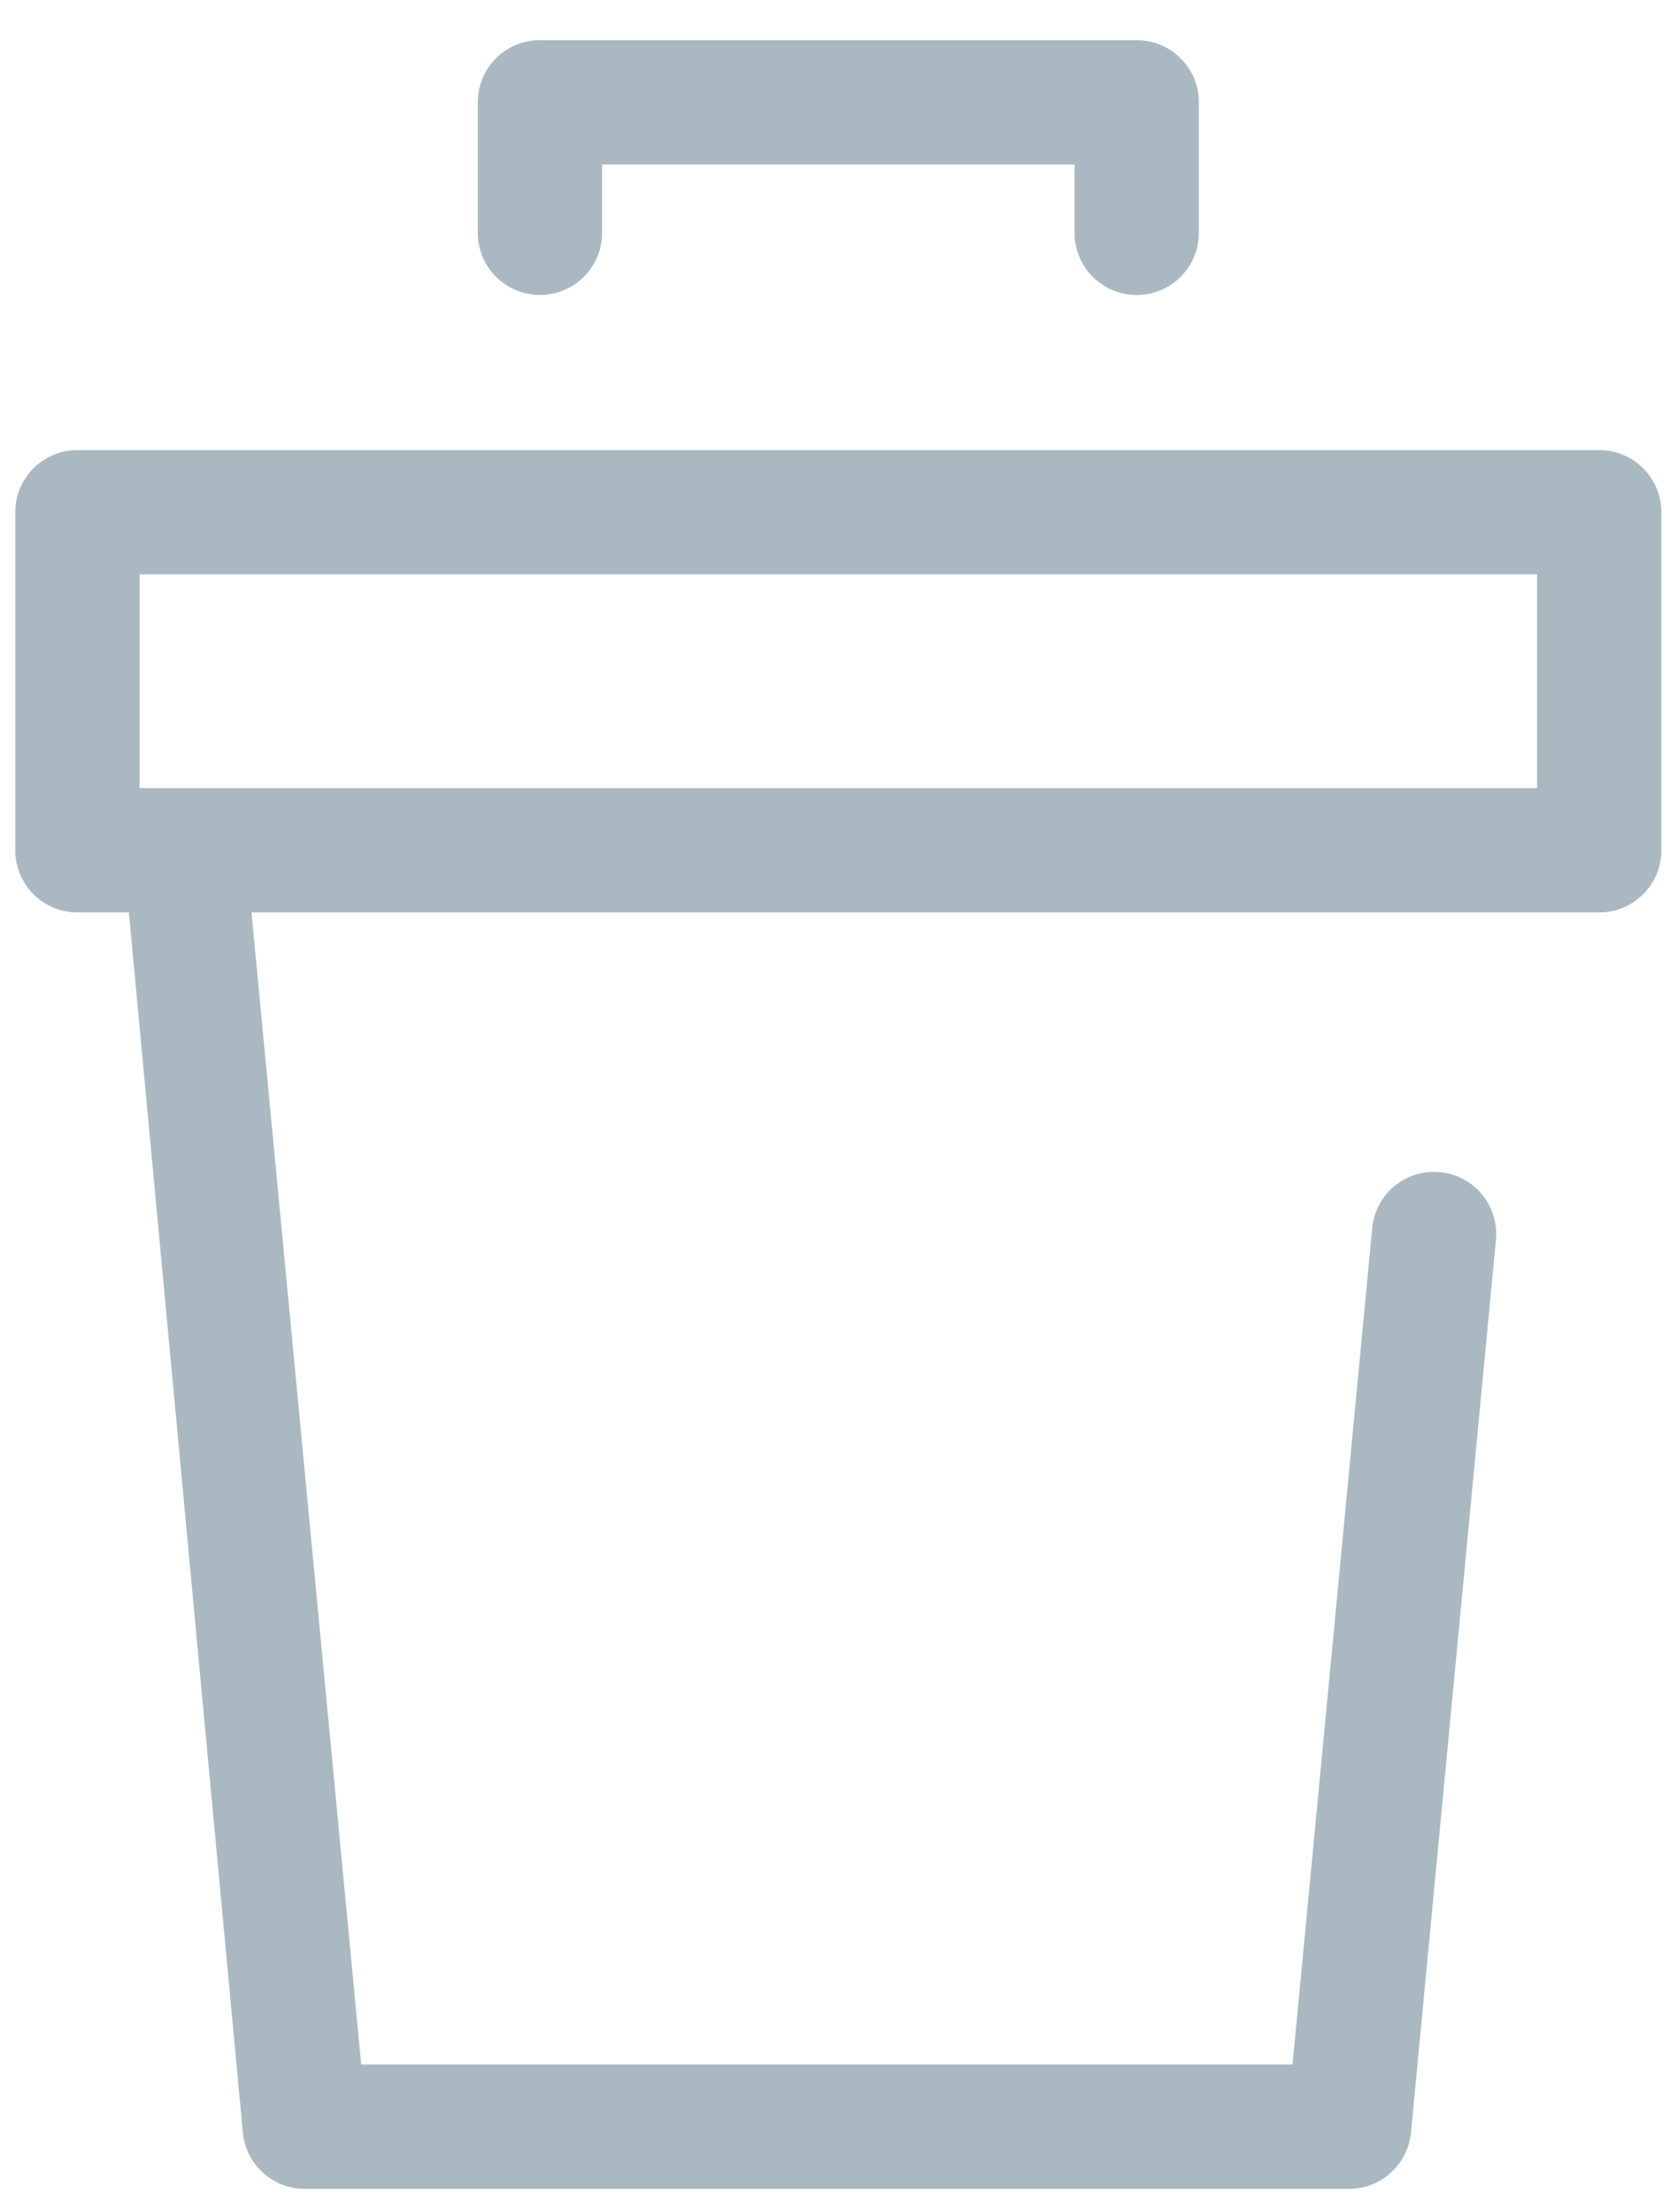 <?xml version="1.0" encoding="UTF-8"?>
<svg width="22px" height="29px" viewBox="0 0 22 29" version="1.1" xmlns="http://www.w3.org/2000/svg" xmlns:xlink="http://www.w3.org/1999/xlink">
    <!-- Generator: Sketch 41.2 (35397) - http://www.bohemiancoding.com/sketch -->
    <title>delete</title>
    <desc>Created with Sketch.</desc>
    <defs></defs>
    <g id="Page-1" stroke="none" stroke-width="1" fill="none" fill-rule="evenodd">
        <g id="create-question-surway-with-secial-symbols" transform="translate(-1153, -473)" fill="#AAB9C1">
            <g id="cover-img" transform="translate(1117, 226)">
                <g id="delete" transform="translate(20, 234)">
                    <g transform="translate(16.2, 13.5)">
                        <path d="M17.487,28.193 L3.795,28.193 C3.375,28.193 3.023,27.873 2.984,27.455 L1.454,11.08 C1.432,10.851 3.061,11.08 3.061,11.08 L4.536,26.563 L16.746,26.563 L17.791,15.599 C17.833,15.15 18.231,14.822 18.679,14.865 C19.127,14.907 19.456,15.305 19.413,15.753 L18.299,27.455 C18.259,27.873 17.908,28.193 17.487,28.193 Z" id="Fill-1"></path>
                        <path d="M20.767,11.461 L0.815,11.461 C0.365,11.461 0,11.096 0,10.646 L0,6.215 C0,5.765 0.365,5.4 0.815,5.4 L20.767,5.4 C21.217,5.4 21.582,5.765 21.582,6.215 L21.582,10.646 C21.582,11.096 21.217,11.461 20.767,11.461 Z M1.63,9.831 L19.952,9.831 L19.952,7.03 L1.63,7.03 L1.63,9.831 Z" id="Fill-3"></path>
                        <path d="M14.702,3.367 C14.252,3.367 13.888,3.002 13.888,2.552 L13.888,1.656 L7.694,1.656 L7.694,2.552 C7.694,3.002 7.329,3.367 6.879,3.367 C6.429,3.367 6.064,3.002 6.064,2.552 L6.064,0.841 C6.064,0.391 6.429,0.026 6.879,0.026 L14.702,0.026 C15.152,0.026 15.518,0.391 15.518,0.841 L15.518,2.552 C15.518,3.002 15.153,3.367 14.702,3.367 Z" id="Fill-4"></path>
                    </g>
                </g>
            </g>
        </g>
    </g>
</svg>